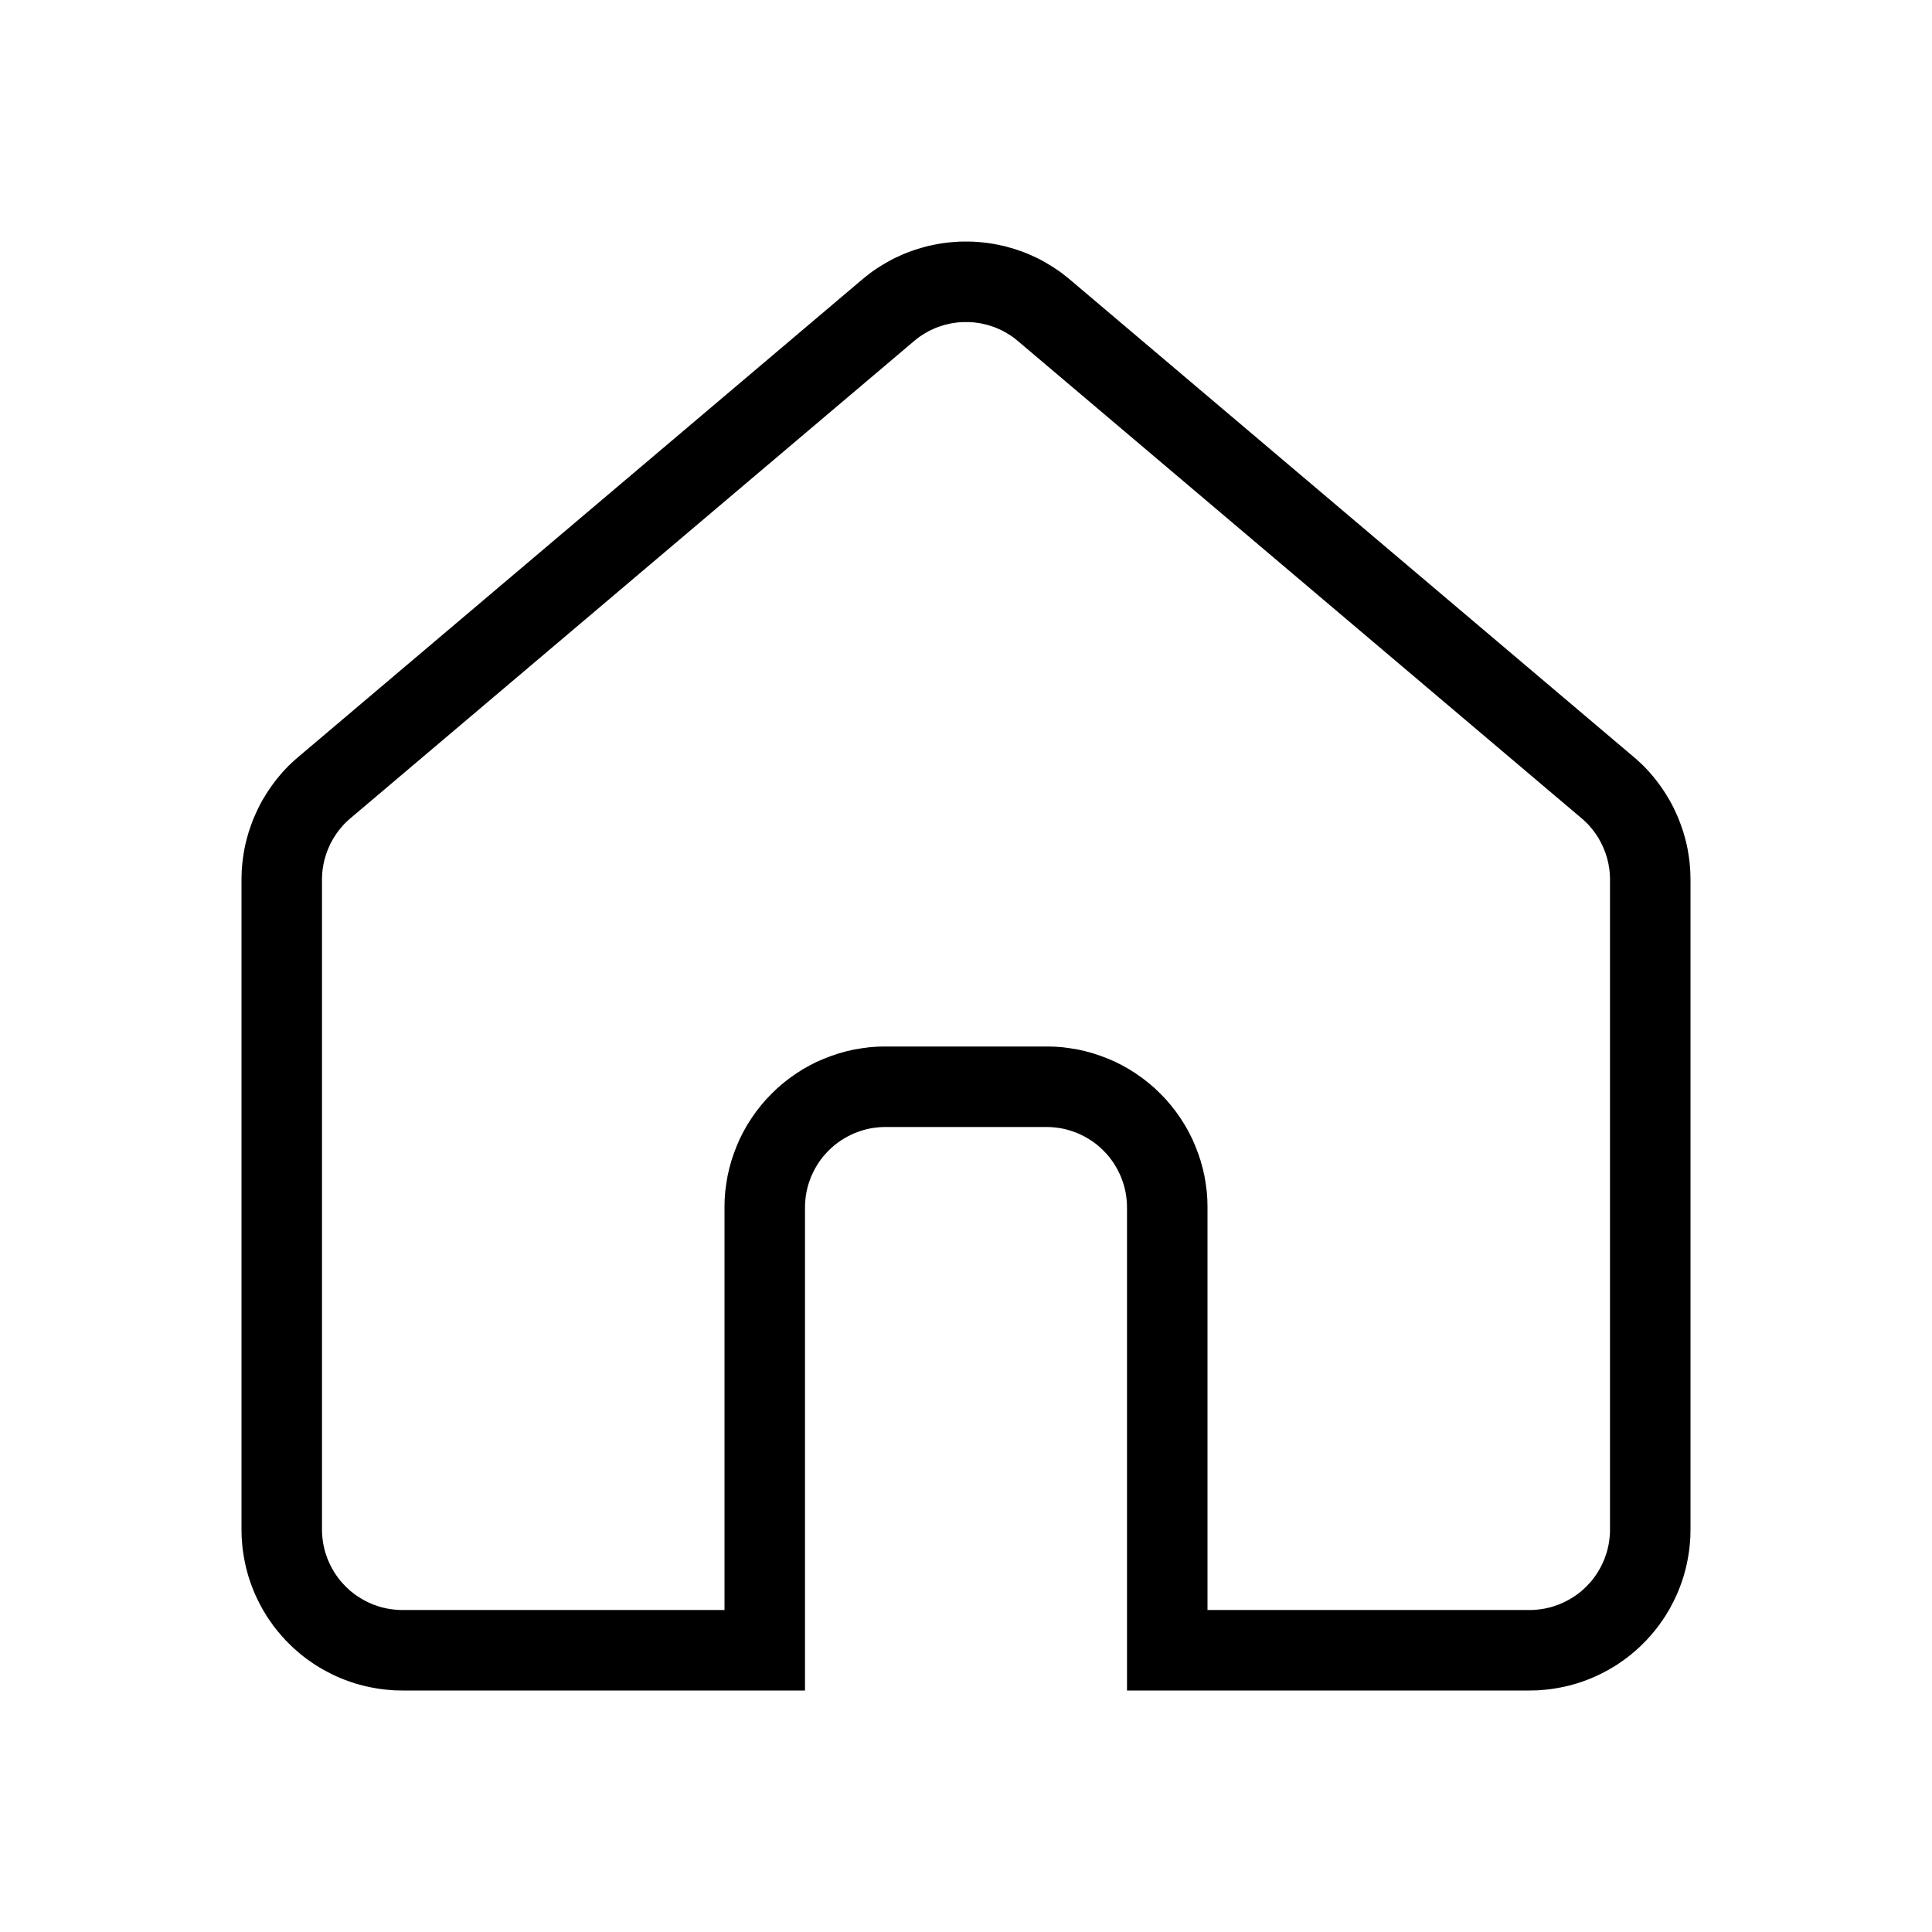 <svg class="svg-icon" style="width: 1em; height: 1em;vertical-align: middle;fill: currentColor;overflow: hidden;" viewBox="0 0 1024 1024" version="1.1" xmlns="http://www.w3.org/2000/svg"><path d="M513.835 128.043l1.834 0.042 1.835 0.128 1.835 0.128 1.834 0.171 1.835 0.213 1.835 0.256 1.792 0.299 1.834 0.341 1.792 0.384 1.835 0.384 1.792 0.47 1.75 0.512 1.791 0.512 1.792 0.597 1.75 0.597 1.749 0.64 1.707 0.683 1.749 0.725 1.707 0.811 1.706 0.768 1.664 0.853 1.664 0.896 1.664 0.939 1.622 0.981 1.621 0.982 1.621 1.066 1.579 1.067 1.536 1.11 1.536 1.194 1.536 1.195 1.493 1.237 298.667 252.885 1.792 1.536 1.707 1.579 1.706 1.621 1.622 1.664 1.578 1.707 1.494 1.75 1.493 1.791 1.408 1.835 1.365 1.835 1.323 1.92 1.28 1.92 1.195 1.962 1.194 1.963 1.11 2.048 1.024 2.005 0.981 2.091 0.939 2.09 0.896 2.134 0.81 2.133 0.768 2.176 0.726 2.176 0.64 2.219 0.597 2.219 0.555 2.261 0.469 2.261 0.384 2.304 0.341 2.262 0.299 2.304 0.213 2.346 0.171 2.304 0.085 2.347 0.043 2.347v344.448l-0.043 2.133-0.042 2.09-0.171 2.134-0.17 2.09-0.214 2.091-0.299 2.048-0.341 2.091-0.384 2.048-0.427 2.048-0.469 2.005-0.555 2.048-0.554 2.006-0.64 1.962-0.683 1.963-0.725 1.963-0.768 1.92-0.811 1.92-0.896 1.92-0.896 1.834-0.981 1.878-0.982 1.834-1.066 1.792-1.067 1.792-1.152 1.75-1.195 1.706-1.194 1.707-1.28 1.664-1.323 1.664-1.365 1.579-1.366 1.578-1.45 1.579-1.494 1.493-1.493 1.494-1.579 1.45-1.578 1.366-1.579 1.365-1.664 1.323-1.664 1.28-1.707 1.194-1.706 1.195-1.75 1.152-1.792 1.067-1.792 1.066-1.834 0.982-1.878 0.981-1.834 0.896-1.92 0.896-1.92 0.81-1.92 0.769-1.963 0.725-1.963 0.683-1.962 0.64-2.006 0.554-2.005 0.555-2.048 0.47-2.048 0.426-2.048 0.384-2.09 0.341-2.049 0.299-2.09 0.213-2.091 0.171-2.133 0.17-2.091 0.043-2.133 0.043H597.333V640l-0.042-2.133-0.171-2.091-0.256-2.09-0.341-2.049-0.47-2.048-0.554-2.005-0.683-1.963-0.725-1.962-0.854-1.878-0.938-1.877-1.024-1.792-1.11-1.792-1.194-1.707-1.28-1.664-1.408-1.578-1.451-1.536-1.536-1.451-1.579-1.408-1.664-1.28-1.706-1.195-1.792-1.109-1.792-1.024-1.878-0.939-1.877-0.853-1.963-0.725-1.962-0.683-2.006-0.555-2.048-0.469-2.048-0.341-2.09-0.256-2.091-0.171-2.133-0.043h-85.334l-2.133 0.043-2.09 0.17-2.091 0.257-2.048 0.341-2.048 0.47-2.006 0.554-1.962 0.683-1.963 0.725-1.877 0.853-1.878 0.939-1.792 1.024-1.792 1.11-1.706 1.194-1.664 1.28-1.579 1.408-1.536 1.45-1.45 1.537-1.409 1.578-1.28 1.664-1.194 1.707-1.11 1.792-1.024 1.792-0.938 1.877-0.854 1.878-0.725 1.962-0.683 1.963-0.554 2.005-0.47 2.048-0.341 2.048-0.256 2.091-0.17 2.09-0.043 2.134v256H213.333l-2.133-0.043-2.09-0.042-2.134-0.171-2.09-0.17-2.091-0.214-2.048-0.299-2.091-0.341-2.048-0.384-2.048-0.427-2.048-0.469-2.005-0.555-2.006-0.554-1.962-0.64-1.963-0.683-1.963-0.725-1.92-0.768-1.92-0.811-1.92-0.896-1.834-0.896-1.878-0.981-1.834-0.982-1.792-1.066-1.792-1.067-1.75-1.152-1.706-1.195-1.707-1.194-1.664-1.28-1.664-1.323-1.579-1.365-1.578-1.366-1.579-1.45-1.493-1.494-1.494-1.493-1.45-1.579-1.366-1.578-1.365-1.579-1.323-1.664-1.28-1.664-1.194-1.707-1.195-1.706-1.152-1.75-1.067-1.792-1.066-1.792-0.982-1.834-0.981-1.878-0.896-1.834-0.896-1.92-0.81-1.92-0.769-1.92-0.725-1.963-0.683-1.963-0.64-1.962-0.554-2.006-0.555-2.048-0.47-2.005-0.426-2.048-0.384-2.048-0.341-2.09-0.299-2.049-0.213-2.09-0.171-2.091-0.17-2.133-0.043-2.091-0.043-2.133V466.219l0.043-2.347 0.085-2.347 0.17-2.304 0.214-2.346 0.299-2.304 0.341-2.262 0.384-2.304 0.47-2.261 0.554-2.261 0.597-2.219 0.64-2.219 0.726-2.176 0.768-2.176 0.81-2.133 0.896-2.133 0.939-2.091 0.981-2.09 1.024-2.006 1.11-2.048 1.194-1.963 1.195-1.962 1.28-1.92 1.323-1.92 1.365-1.835 1.408-1.835 1.493-1.792 1.494-1.749 1.578-1.707 1.622-1.664 1.706-1.621 1.707-1.579 1.792-1.536 298.667-252.885 1.493-1.237 1.536-1.195 1.536-1.195 1.536-1.109 1.579-1.067 1.621-1.066 1.621-0.982 1.622-0.981 1.664-0.939 1.664-0.896 1.664-0.853 1.706-0.768 1.707-0.81 1.75-0.726 1.706-0.683 1.75-0.64 1.749-0.597 1.792-0.597 1.792-0.512 1.749-0.512 1.792-0.47 1.835-0.384 1.792-0.384 1.834-0.341 1.792-0.299 1.835-0.256 1.835-0.213 1.834-0.17 1.835-0.129 1.835-0.128 1.834-0.042h3.67z m-2.774 42.666h-0.896l-0.938 0.086-0.896 0.042-0.939 0.086-0.896 0.128-0.939 0.128-0.896 0.128-0.896 0.17-0.938 0.214-0.896 0.213-0.896 0.213-0.896 0.256-0.854 0.256-0.896 0.299-0.896 0.299-0.853 0.298-0.853 0.342-0.854 0.384-0.853 0.384-0.853 0.384-0.854 0.426-0.81 0.47-0.811 0.426-0.81 0.512-0.811 0.47-0.811 0.554-0.81 0.512-0.769 0.598-0.768 0.554-0.768 0.64-0.938 0.768-298.283 252.544-1.11 0.939-0.853 0.81-0.853 0.811-0.81 0.811-0.769 0.853-0.768 0.896-0.725 0.896-0.725 0.896-0.683 0.939-0.683 0.939-0.597 0.981-0.64 0.939-0.555 1.024-0.554 0.981-0.555 1.024-0.47 1.067-0.469 1.024-0.426 1.066-0.427 1.067-0.384 1.11-0.341 1.066-0.342 1.11-0.298 1.109-0.256 1.152-0.256 1.109-0.171 1.152-0.213 1.152-0.128 1.152-0.128 1.152-0.043 1.152-0.085 1.195v346.666l0.042 1.067 0.086 1.024 0.085 1.067 0.128 1.024 0.128 1.066 0.17 1.024 0.171 1.024 0.256 1.024 0.214 1.024 0.256 0.982 0.298 1.024 0.342 0.981 0.341 0.981 0.341 0.982 0.384 0.981 0.427 0.939 0.427 0.938 0.469 0.939 0.47 0.939 0.511 0.896 0.512 0.896 0.555 0.896 0.555 0.896 0.597 0.853 0.597 0.853 0.64 0.811 0.64 0.853 0.683 0.811 0.725 0.768 0.726 0.768 0.725 0.768 0.768 0.725 0.768 0.726 0.768 0.725 0.81 0.683 0.854 0.64 0.81 0.64 0.854 0.597 0.853 0.597 0.896 0.555 0.896 0.555 0.896 0.512 0.896 0.512 0.939 0.469 0.939 0.47 0.938 0.426 0.939 0.427 0.981 0.384 0.982 0.341 0.981 0.341 0.981 0.342 1.024 0.298 0.982 0.256 1.024 0.214 1.024 0.256 1.024 0.17 1.024 0.171 1.066 0.128 1.024 0.128 1.067 0.085 1.024 0.086 1.067 0.042H384V639.488l0.085-3.712 0.299-4.224 0.555-4.139 0.682-4.138 0.939-4.096 1.11-4.011 1.322-3.925 1.493-3.883 1.664-3.84 1.878-3.712 2.048-3.627 2.261-3.541 2.39-3.413 2.602-3.328 2.73-3.2 2.945-3.03 3.029-2.944 3.2-2.73 3.328-2.603 3.413-2.39 3.542-2.26 3.626-2.049 3.712-1.877 3.84-1.664 3.883-1.493 3.925-1.323 4.011-1.11 4.096-0.938 4.139-0.683 4.138-0.554 4.224-0.299 3.712-0.085h86.358l3.712 0.085 4.224 0.299 4.138 0.554 4.139 0.683 4.096 0.939 4.01 1.109 3.926 1.323 3.883 1.493 3.84 1.664 3.712 1.877 3.626 2.048 3.542 2.262 3.413 2.389 3.328 2.603 3.2 2.73 3.03 2.944 2.943 3.03 2.731 3.2 2.603 3.328 2.389 3.413 2.261 3.541 2.048 3.627 1.878 3.712 1.664 3.84 1.493 3.883 1.323 3.925 1.109 4.01 0.939 4.097 0.682 4.138 0.555 4.139 0.299 4.224 0.085 3.712v213.845h171.733l1.067-0.042 1.024-0.086 1.067-0.085 1.024-0.128 1.066-0.128 1.024-0.17 1.024-0.171 1.024-0.256 1.024-0.214 0.982-0.256 1.024-0.298 0.981-0.342 0.981-0.341 0.982-0.341 0.981-0.384 0.939-0.427 0.938-0.427 0.939-0.469 0.939-0.47 0.896-0.511 0.896-0.512 0.896-0.555 0.896-0.555 0.853-0.597 0.853-0.597 0.811-0.64 0.853-0.64 0.811-0.683 0.768-0.725 0.768-0.726 0.768-0.725 0.725-0.768 0.726-0.768 0.725-0.768 0.683-0.81 0.64-0.854 0.64-0.81 0.597-0.854 0.597-0.853 0.555-0.896 0.555-0.896 0.512-0.896 0.512-0.896 0.469-0.939 0.47-0.939 0.426-0.938 0.427-0.939 0.384-0.981 0.341-0.982 0.341-0.981 0.342-0.981 0.298-1.024 0.256-0.982 0.214-1.024 0.256-1.024 0.17-1.024 0.171-1.024 0.128-1.066 0.128-1.024 0.085-1.067 0.086-1.024 0.042-1.067V465.067l-0.085-1.195-0.043-1.152-0.128-1.152-0.128-1.152-0.213-1.152-0.17-1.152-0.257-1.11-0.256-1.151-0.298-1.11-0.342-1.109-0.341-1.067-0.384-1.109-0.427-1.067-0.426-1.066-0.47-1.024-0.512-1.067-0.512-1.024-0.554-0.981-0.555-1.024-0.64-0.939-0.597-0.981-0.683-0.939-0.683-0.939-0.725-0.896-0.725-0.896-0.768-0.896-0.768-0.853-0.811-0.81-0.853-0.811-0.854-0.811-1.109-0.939L539.733 180.95l-0.938-0.768-0.768-0.64-0.768-0.554-0.768-0.598-0.811-0.512-0.81-0.554-0.811-0.47-0.811-0.512-0.81-0.426-0.811-0.47-0.854-0.426-0.853-0.384-0.853-0.384-0.854-0.384-0.853-0.342-0.853-0.298-0.896-0.299-0.896-0.299-0.854-0.256-0.896-0.256-0.896-0.213-0.896-0.213-0.938-0.214-0.896-0.17-0.896-0.128-0.939-0.128-0.896-0.128-0.939-0.086-0.896-0.042-0.938-0.086h-2.774z"  /></svg>